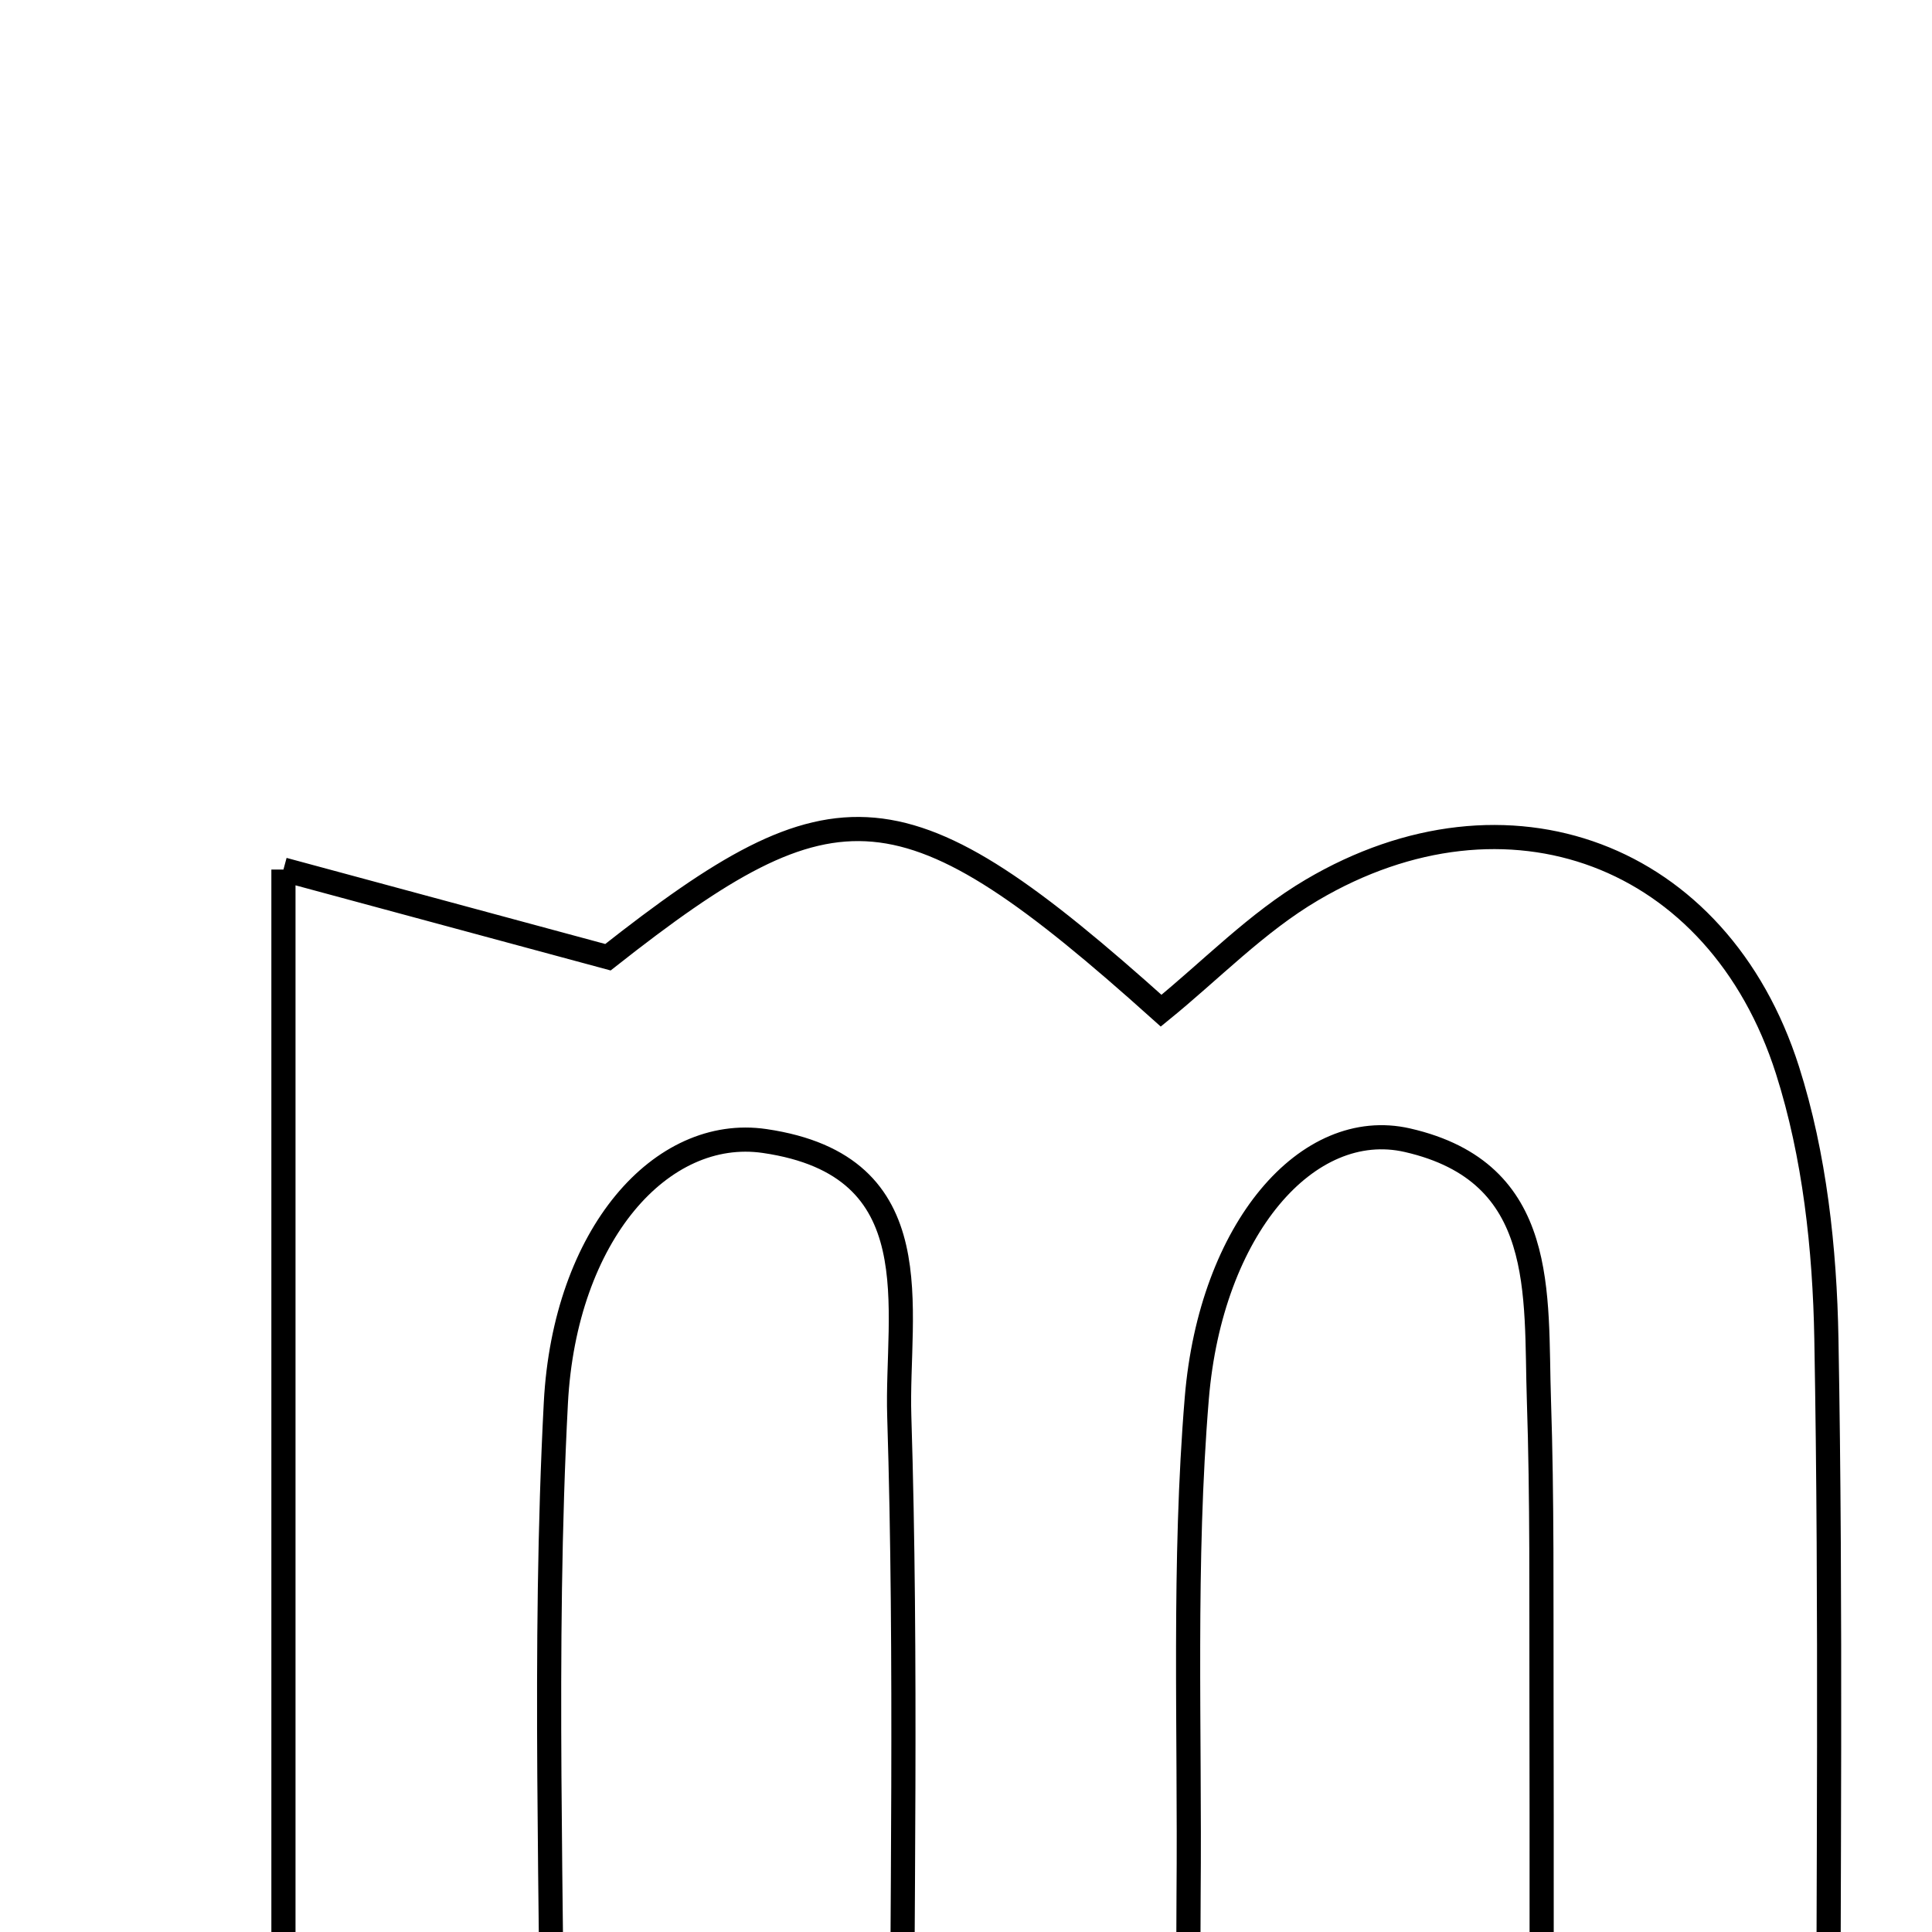<svg xmlns="http://www.w3.org/2000/svg" viewBox="0.0 0.0 24.0 24.0" height="200px" width="200px"><path fill="none" stroke="black" stroke-width=".3" stroke-opacity="1.0"  filling="0" d="M3.521 10.802 C4.845 11.16 6.015 11.476 7.552 11.891 C10.392 9.654 11.224 9.683 14.424 12.555 C15.043 12.052 15.613 11.458 16.296 11.056 C18.719 9.626 21.345 10.596 22.205 13.295 C22.542 14.353 22.668 15.512 22.688 16.629 C22.749 19.998 22.71 23.368 22.71 26.905 C21.473 26.905 20.498 26.905 19.15 26.905 C19.15 24.935 19.153 23.014 19.149 21.092 C19.146 19.858 19.158 18.624 19.117 17.393 C19.073 16.072 19.236 14.565 17.483 14.164 C16.243 13.881 15.042 15.263 14.867 17.369 C14.698 19.411 14.783 21.475 14.765 23.53 C14.757 24.633 14.765 25.737 14.765 26.924 C13.473 26.924 12.5 26.924 11.201 26.924 C11.201 23.711 11.266 20.648 11.171 17.59 C11.13 16.267 11.609 14.482 9.498 14.174 C8.217 13.987 7.015 15.334 6.905 17.429 C6.745 20.493 6.864 23.571 6.864 26.883 C5.659 26.966 4.697 27.031 3.521 27.112 C3.521 21.722 3.521 16.532 3.521 10.802"></path></svg>